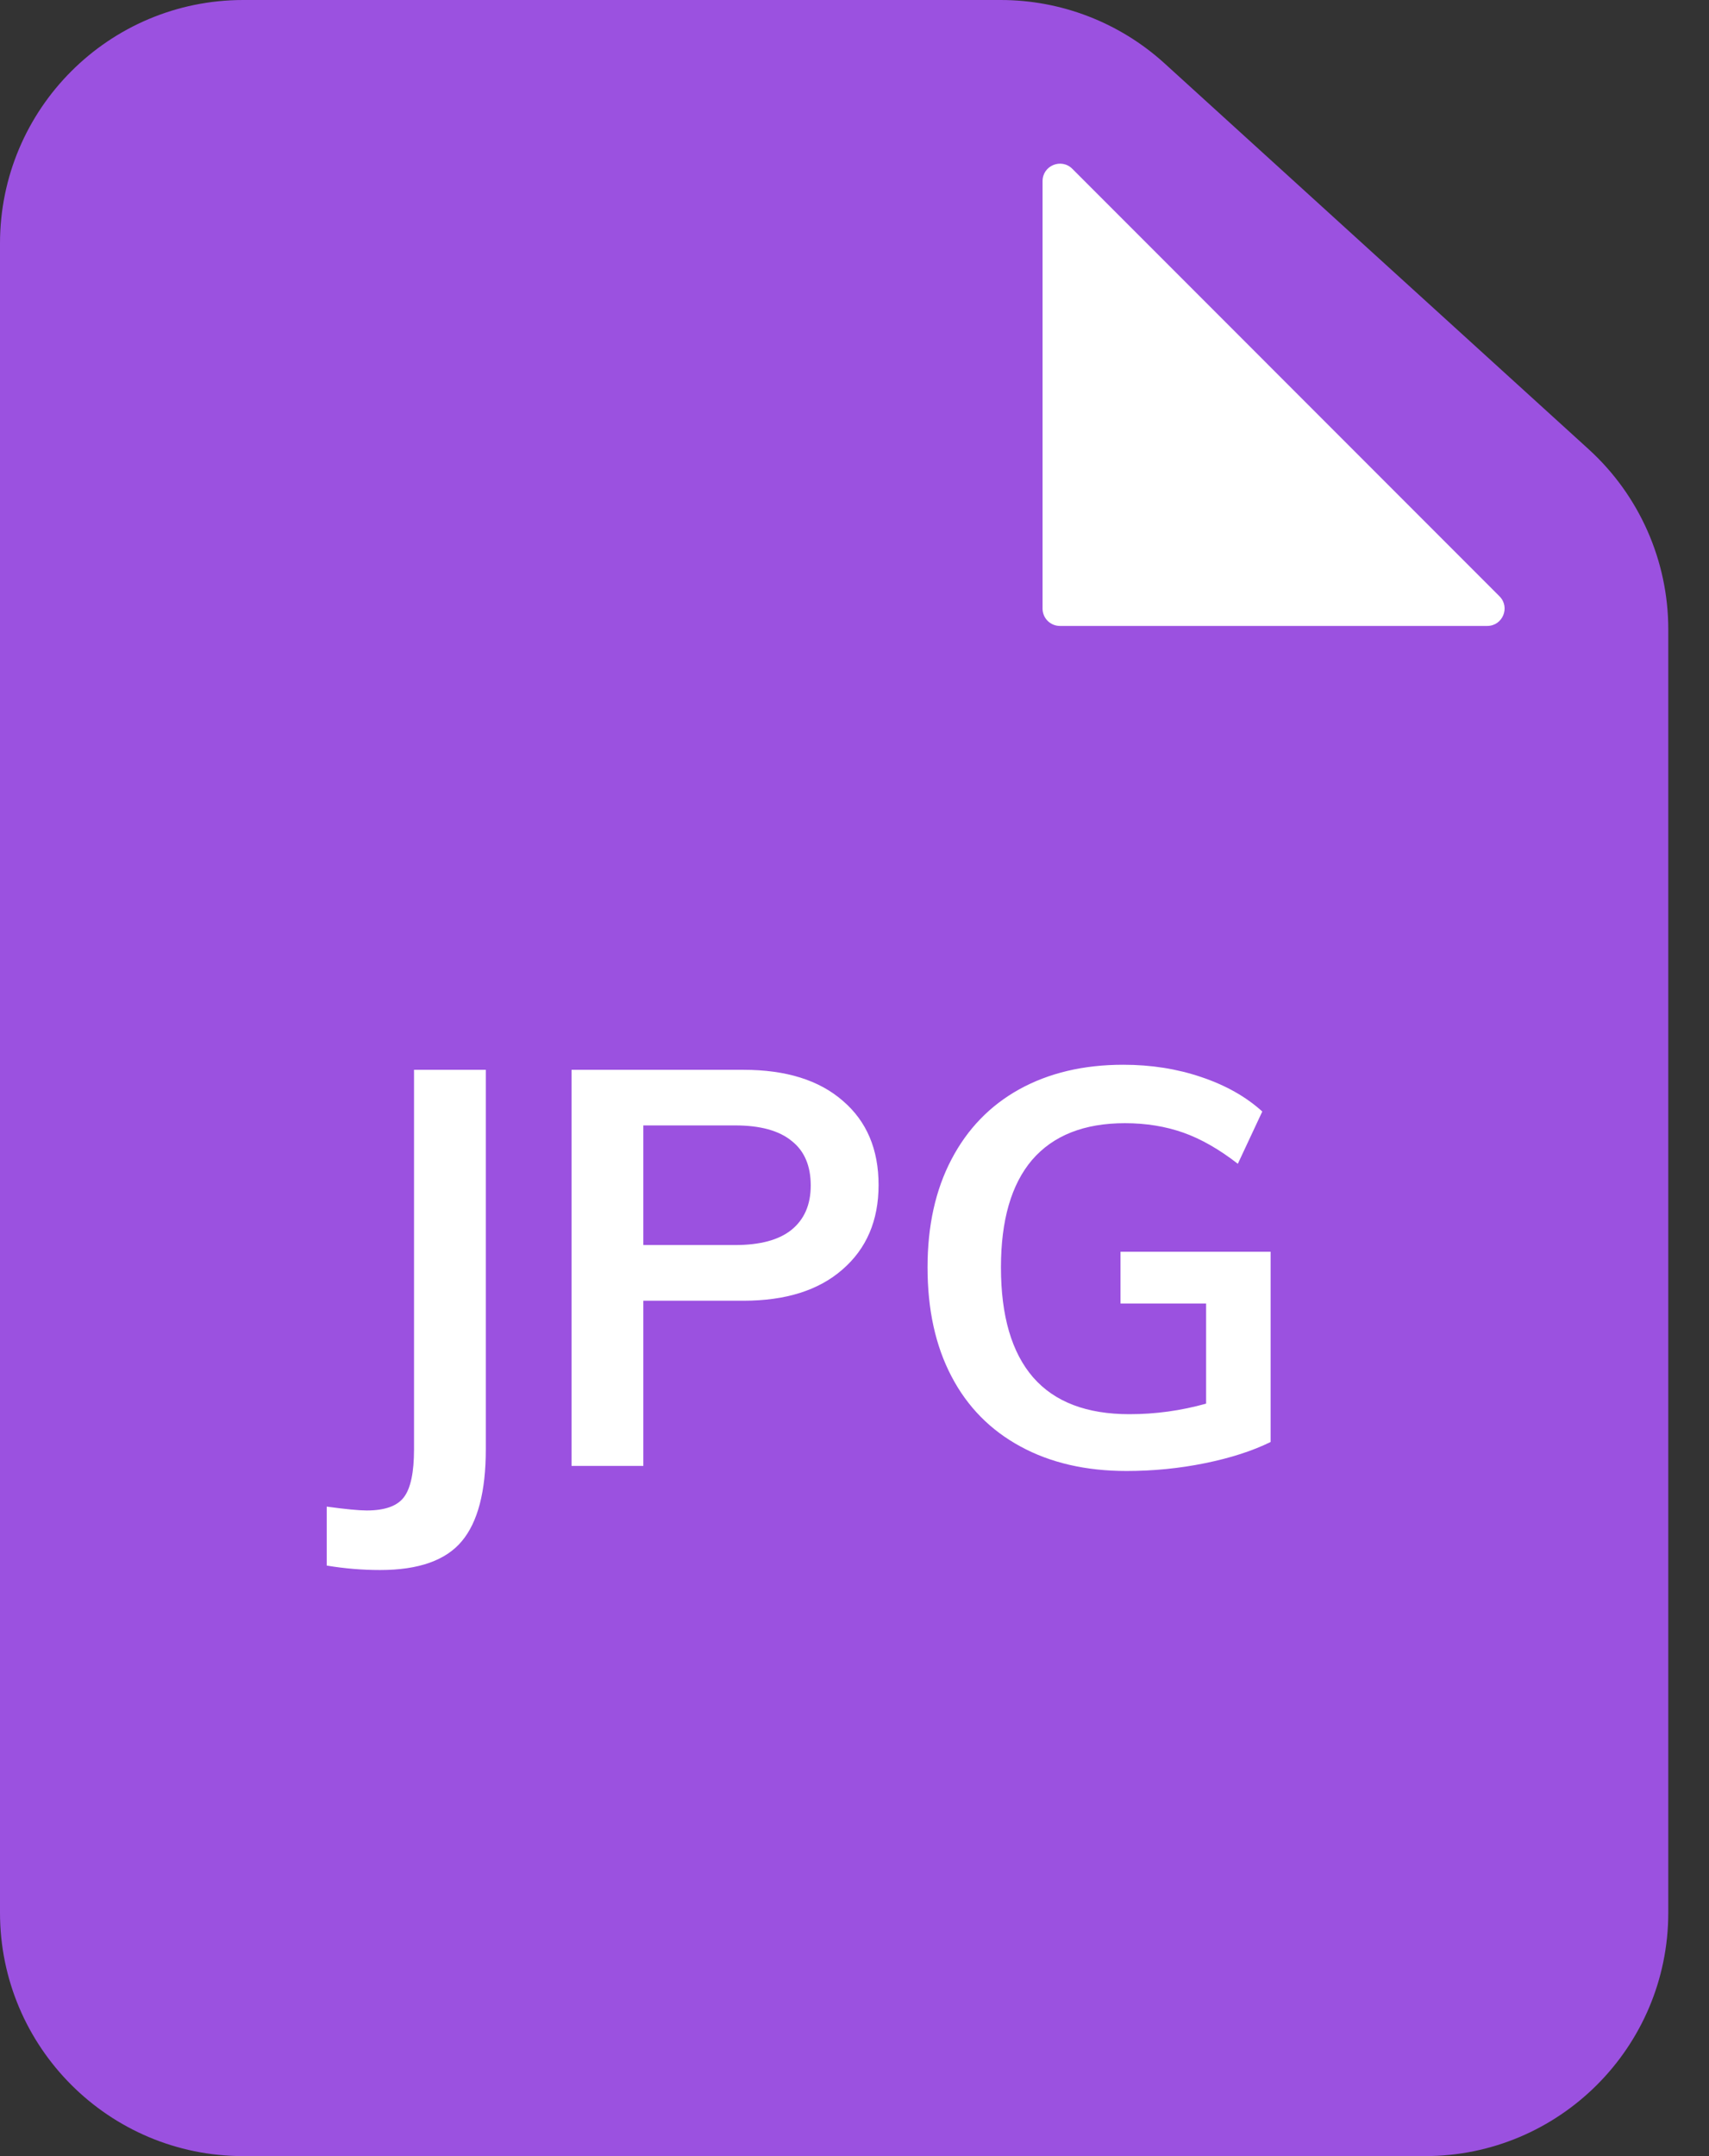 <svg width="23" height="29" viewBox="0 0 23 29" fill="none" xmlns="http://www.w3.org/2000/svg">
<rect x="0" y="0" width="23" height="29" fill="#333333" stroke="none"/>
<path d="M3.274 29H19.177C20.986 29 22.452 27.534 22.452 25.726V8.465C22.452 7.542 22.062 6.662 21.38 6.042L15.671 0.851C15.068 0.304 14.283 0 13.468 0H3.274C1.466 0 0 1.466 0 3.274V25.726C0 27.534 1.466 29 3.274 29Z" fill="#9B51E0"/>
<path d="M20.18 8.02L14.431 2.27C14.283 2.123 14.031 2.227 14.031 2.436V8.186C14.031 8.315 14.136 8.419 14.265 8.419H20.015C20.223 8.419 20.328 8.168 20.18 8.02Z" fill="white"/>
<path d="M4.397 20.264C4.652 20.299 4.831 20.316 4.936 20.316C5.18 20.316 5.348 20.256 5.437 20.136C5.527 20.017 5.572 19.802 5.572 19.493V14.389H6.538V19.493C6.538 20.061 6.43 20.473 6.216 20.728C6.001 20.987 5.634 21.117 5.116 21.117C4.876 21.117 4.637 21.097 4.397 21.057V20.264ZM7.692 14.389H10.005C10.579 14.389 11.025 14.528 11.345 14.808C11.664 15.082 11.824 15.459 11.824 15.938C11.824 16.417 11.661 16.796 11.337 17.076C11.018 17.355 10.574 17.495 10.005 17.495H8.658V19.717H7.692V14.389ZM9.893 16.746C10.227 16.746 10.479 16.679 10.649 16.544C10.823 16.404 10.911 16.205 10.911 15.945C10.911 15.681 10.826 15.481 10.656 15.347C10.486 15.207 10.232 15.137 9.893 15.137H8.658V16.746H9.893ZM17.1 16.836V19.395C16.856 19.515 16.561 19.61 16.217 19.68C15.873 19.75 15.521 19.785 15.162 19.785C14.613 19.785 14.137 19.675 13.733 19.455C13.329 19.236 13.019 18.922 12.805 18.512C12.59 18.103 12.483 17.614 12.483 17.046C12.483 16.487 12.59 16.003 12.805 15.594C13.019 15.185 13.323 14.87 13.718 14.651C14.117 14.431 14.583 14.321 15.117 14.321C15.491 14.321 15.841 14.376 16.165 14.486C16.494 14.596 16.769 14.751 16.988 14.95L16.659 15.653C16.409 15.459 16.165 15.319 15.925 15.234C15.686 15.15 15.424 15.107 15.14 15.107C14.591 15.107 14.174 15.272 13.89 15.601C13.61 15.93 13.471 16.412 13.471 17.046C13.471 17.699 13.615 18.193 13.905 18.527C14.194 18.857 14.626 19.021 15.2 19.021C15.549 19.021 15.893 18.974 16.232 18.879V17.532H15.08V16.836H17.1Z" fill="white"/>
</svg>
